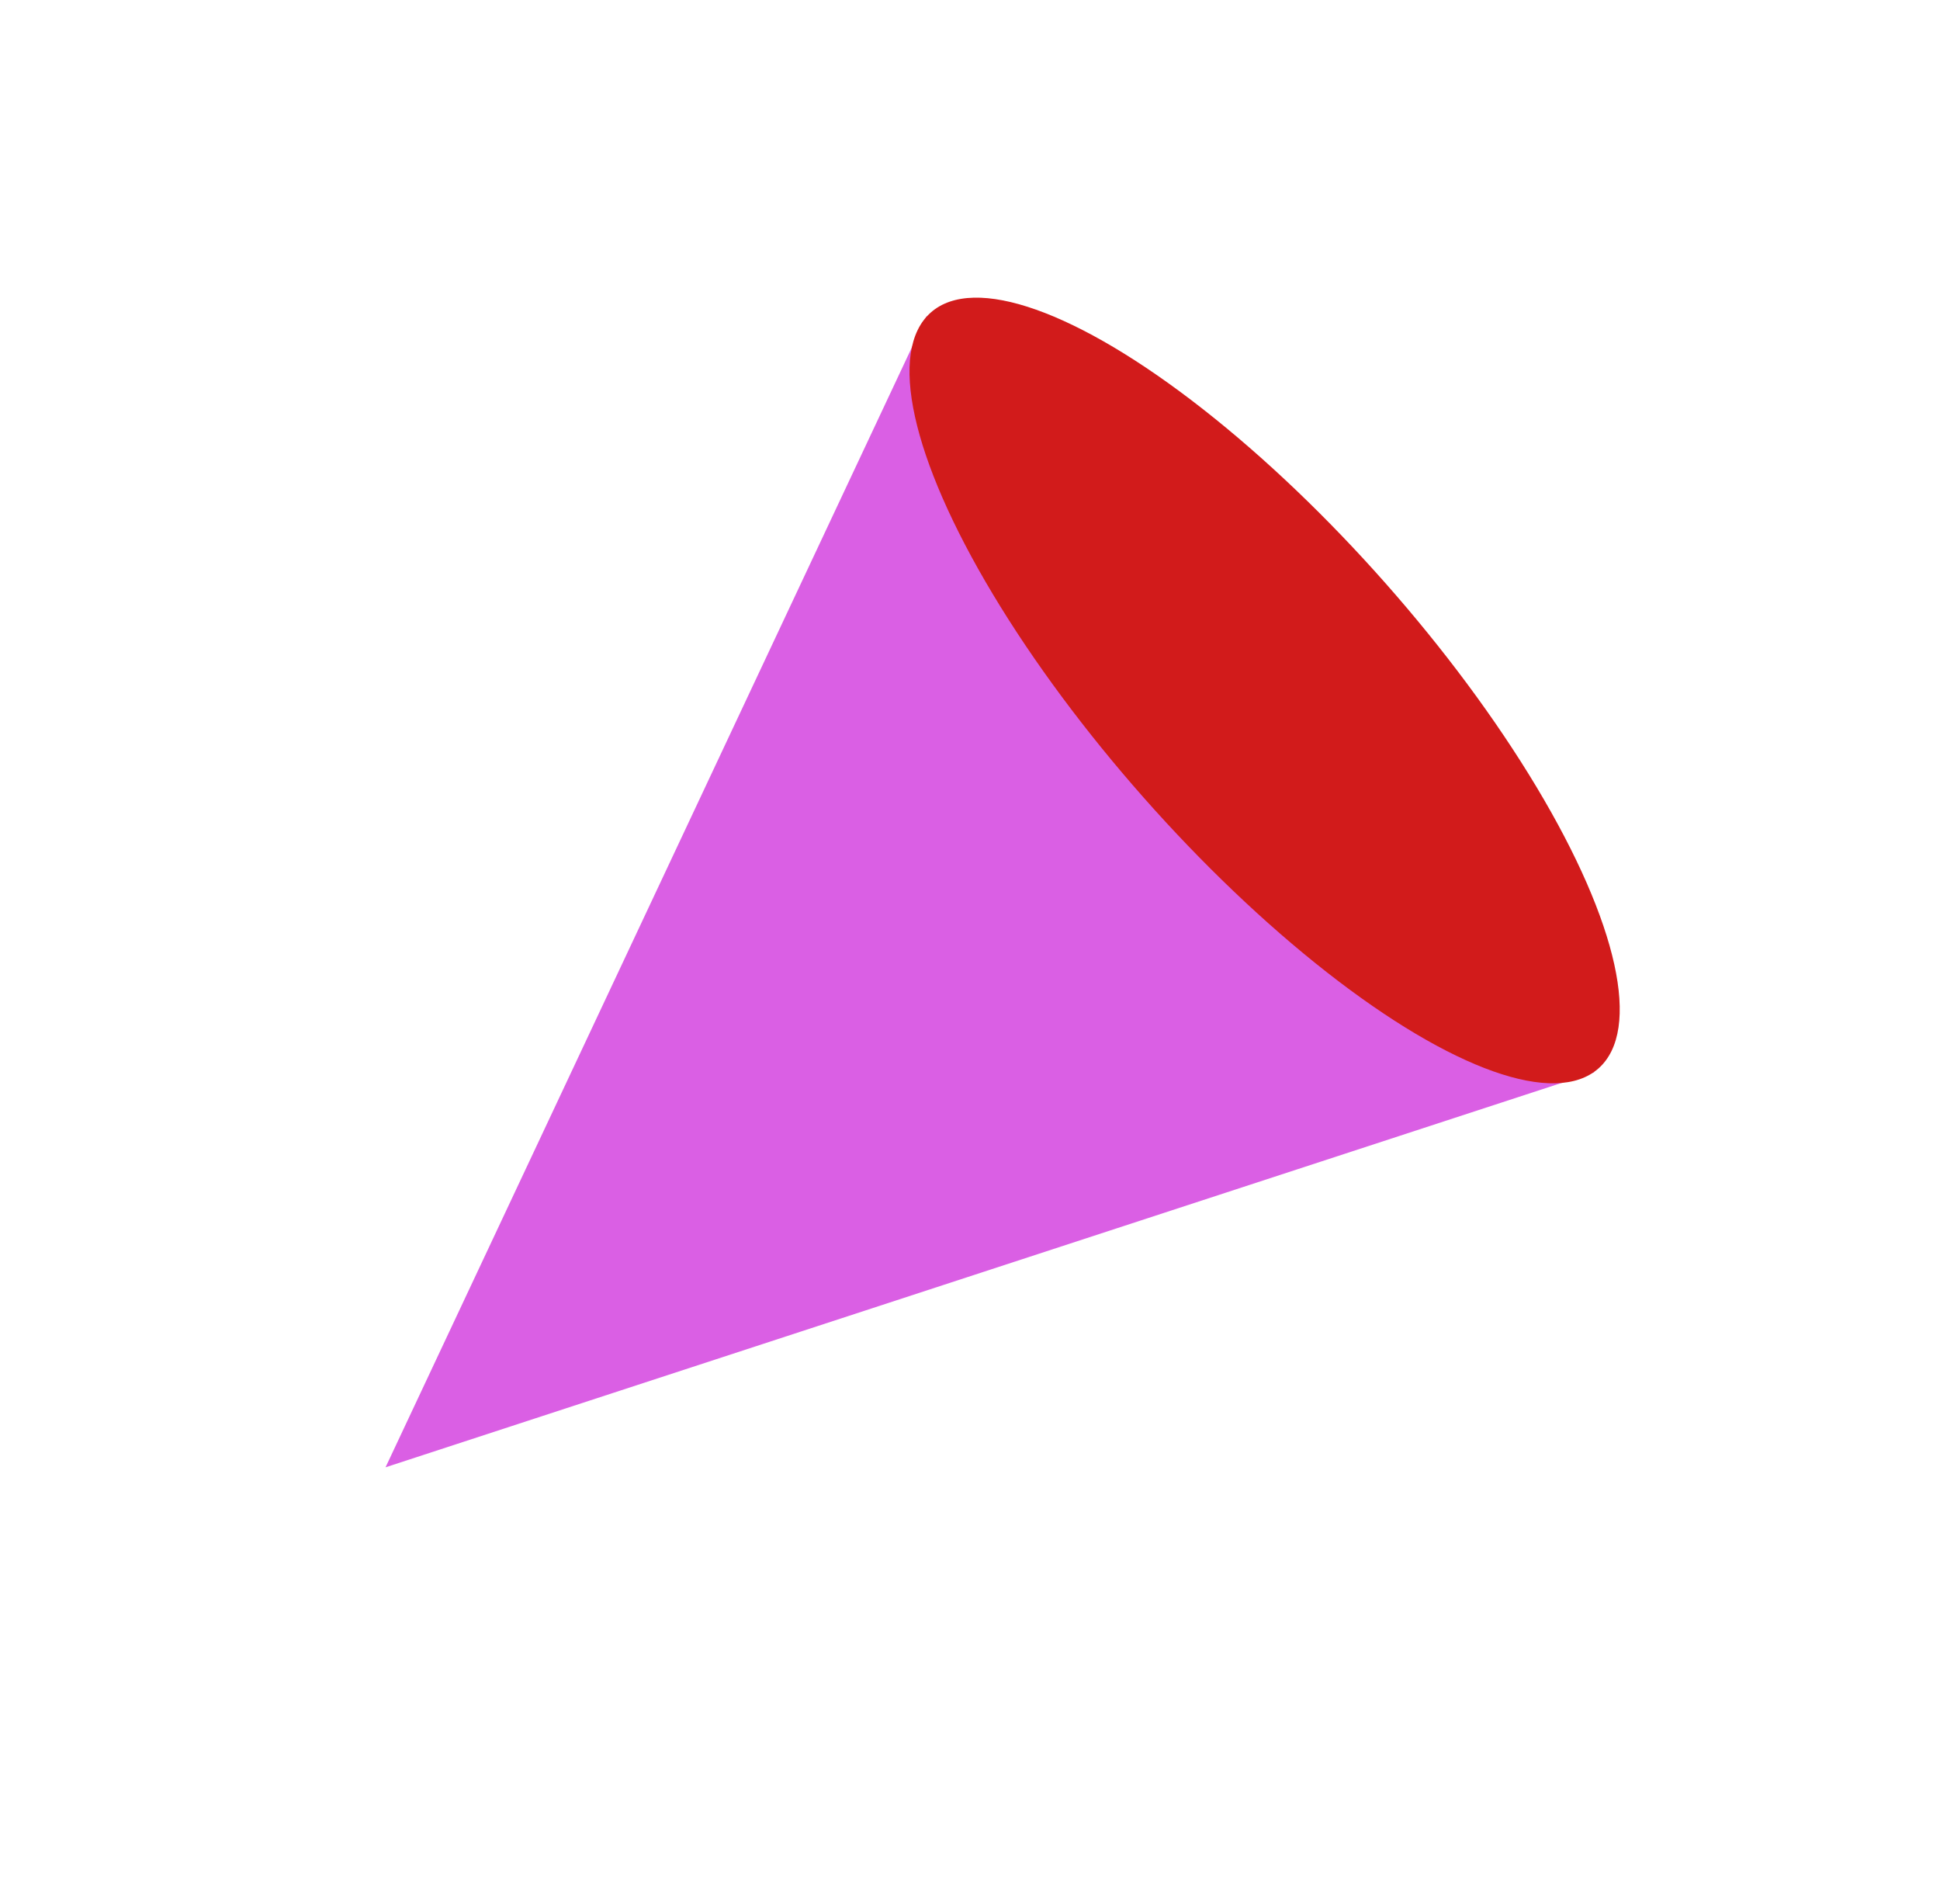 <svg width="53" height="52" viewBox="0 0 53 52" fill="none" xmlns="http://www.w3.org/2000/svg">
<path d="M10.533 40.076L25.312 8.636L43.555 29.286L10.533 40.076Z" fill="#DA5FE4"/>
<ellipse cx="34.549" cy="18.859" rx="13.775" ry="4.414" transform="rotate(48.541 34.549 18.859)" fill="#D21B1B"/>
</svg>

